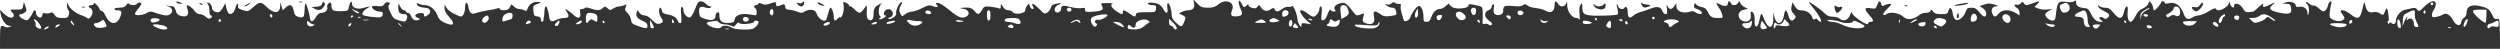 <?xml version="1.0" standalone="no"?>
<!DOCTYPE svg PUBLIC "-//W3C//DTD SVG 20010904//EN"
 "http://www.w3.org/TR/2001/REC-SVG-20010904/DTD/svg10.dtd">
<svg version="1.0" xmlns="http://www.w3.org/2000/svg"
 width="1945pt" height="38pt" viewBox="0 0 1946 38"
 preserveAspectRatio="xMidYMid meet">

<g transform="translate(0,38) scale(0.1,-0.1)"
fill="#333333" stroke="none">
<path d="M9294 357 c9 -37 -8 -57 -48 -57 -29 0 -87 -29 -60 -30 5 0 18 -6 28
-13 17 -12 17 -16 2 -51 -17 -41 -22 -40 -68 3 -19 18 -28 36 -28 57 0 39 -19
96 -30 89 -5 -3 -6 -21 -3 -40 7 -44 -11 -46 -32 -5 -9 17 -27 35 -41 40 -34
13 -87 13 -79 0 3 -5 20 -10 36 -10 27 0 30 -3 27 -27 -3 -28 -4 -28 -78 -28
-63 0 -75 -3 -78 -17 -4 -23 -6 -23 -50 7 -42 29 -52 31 -52 10 0 -21 -10 -19
-53 10 -37 26 -48 50 -25 57 6 2 -12 4 -40 4 -57 0 -56 1 -42 -26 14 -26 -5
-37 -75 -41 -54 -4 -60 -2 -58 15 1 15 -4 17 -31 13 -18 -3 -56 1 -85 9 -59
15 -71 12 -71 -16 0 -19 -25 -34 -41 -24 -19 11 -9 45 17 55 36 13 27 19 -16
10 -25 -5 -36 -13 -40 -30 -3 -13 -15 -30 -27 -38 -21 -14 -25 -12 -62 26 -44
45 -69 55 -51 21 8 -16 8 -20 -3 -20 -8 0 -18 10 -21 23 -6 22 -7 22 -21 3 -8
-11 -15 -27 -15 -37 0 -24 -80 -36 -96 -14 -6 8 -20 15 -30 15 -24 0 -38 10
-52 35 -11 19 -11 19 -12 -4 0 -18 -4 -22 -17 -15 -10 4 -39 9 -65 12 -45 4
-49 2 -65 -27 -22 -37 -31 -38 -58 -7 -20 25 -37 30 -90 26 -30 -3 -30 -3 5
-9 43 -7 54 -43 20 -61 -33 -17 -62 -5 -132 53 -35 29 -73 54 -86 54 -20 2
-21 -1 -11 -13 17 -21 7 -25 -29 -12 -27 11 -37 9 -84 -15 -29 -15 -65 -27
-79 -27 -15 0 -38 -9 -52 -20 -26 -20 -26 -20 -36 -1 -14 26 -14 41 3 73 10
20 11 25 2 22 -18 -7 -47 -71 -40 -88 7 -17 -39 -50 -58 -43 -8 4 -5 8 10 12
39 13 23 69 -19 63 -26 -3 -42 -48 -17 -48 8 -1 6 -6 -6 -15 -11 -8 -27 -15
-35 -15 -13 0 -13 2 -2 9 9 6 10 11 2 15 -18 11 -13 77 7 93 13 11 10 11 -14
-1 -34 -17 -44 -33 -44 -74 0 -41 -15 -60 -37 -46 -14 9 -18 23 -16 65 2 49 1
52 -12 34 -39 -55 -45 -56 -85 -16 -16 16 -32 26 -35 23 -3 -3 -5 -1 -5 5 0 5
-11 15 -24 21 -24 11 -24 10 -19 -23 6 -36 -13 -98 -27 -90 -4 3 -13 -2 -20
-10 -20 -24 -30 -18 -30 18 -1 17 -6 42 -14 55 -13 24 -15 22 -42 -75 -9 -34
-64 -3 -78 43 -9 29 -53 37 -89 16 -23 -14 -31 -15 -60 -3 -17 7 -45 14 -62
15 -23 1 -31 6 -33 24 -3 18 -8 22 -20 17 -43 -18 -52 -17 -52 3 0 19 -2 19
-42 5 -33 -11 -48 -12 -67 -3 -18 8 -27 8 -29 1 -2 -6 -10 -11 -18 -11 -16 0
-19 -16 -4 -25 6 -3 10 -18 10 -32 0 -24 -2 -25 -37 -18 -77 16 -129 1 -135
-37 -2 -19 -10 -24 -40 -26 -54 -5 -78 12 -78 53 0 26 -3 33 -15 29 -8 -4 -15
-14 -15 -24 0 -35 -26 -44 -78 -28 -44 14 -47 18 -50 52 -4 41 11 52 50 37 15
-5 30 -6 39 0 12 7 11 9 -2 9 -9 0 -24 9 -34 20 -10 11 -28 20 -40 20 -18 0
-26 -11 -44 -59 -12 -32 -29 -62 -39 -66 -20 -7 -52 27 -52 56 0 10 -5 21 -11
25 -9 5 -11 -11 -7 -59 4 -52 3 -67 -7 -67 -8 0 -17 9 -20 20 -8 24 -38 42
-85 49 -26 5 -36 12 -38 29 -2 12 -8 22 -13 22 -14 0 -11 -54 6 -76 21 -28 18
-41 -10 -48 -21 -5 -32 0 -59 29 -21 22 -43 35 -59 35 -15 0 -32 9 -40 21
l-15 21 -7 -22 c-8 -26 8 -47 52 -65 22 -9 33 -21 33 -34 0 -26 -11 -26 -75
-3 -43 15 -50 22 -53 47 -2 17 -14 40 -27 53 -20 18 -23 27 -15 47 9 23 8 25
-9 15 -11 -5 -29 -10 -41 -10 -11 0 -32 -7 -46 -16 -23 -16 -26 -15 -44 1 -19
17 -21 17 -38 2 -22 -20 -44 -21 -95 -3 -20 8 -40 10 -43 5 -3 -5 -14 -9 -24
-9 -16 0 -18 -5 -14 -30 9 -43 -18 -50 -53 -15 -15 14 -36 31 -47 37 -20 11
-20 10 -3 -16 22 -33 15 -46 -24 -46 -17 0 -44 -7 -61 -16 -33 -17 -50 -10
-53 23 -4 40 -17 83 -26 83 -5 0 -10 -15 -11 -32 0 -18 -2 -37 -3 -43 -2 -5
-3 -18 -4 -27 -1 -24 -21 -23 -21 1 0 14 -8 21 -27 23 -25 3 -28 8 -31 44 -3
39 -1 42 27 52 39 14 39 17 -1 17 -34 0 -62 -22 -73 -56 -5 -15 -10 -17 -25
-9 -10 6 -28 10 -39 10 -12 0 -30 9 -41 20 -19 19 -21 19 -27 3 -4 -10 -11
-21 -17 -25 -17 -12 -66 -9 -66 3 0 7 -7 8 -17 4 -10 -4 -45 -12 -78 -16 -33
-5 -72 -14 -88 -20 -35 -15 -53 -1 -61 46 -9 47 -26 44 -26 -3 0 -21 -6 -47
-14 -57 -14 -19 -15 -19 -66 5 -28 13 -58 36 -65 50 l-14 25 -1 -29 c0 -19 12
-42 36 -68 54 -60 34 -78 -45 -40 -24 12 -38 28 -46 51 -14 44 -58 81 -96 81
-17 0 -39 5 -49 10 -16 9 -18 8 -14 -5 6 -15 24 -22 74 -27 31 -4 39 -34 13
-53 -24 -19 -33 -18 -33 1 0 11 -8 14 -32 12 -39 -4 -48 -25 -16 -37 20 -8 21
-10 6 -16 -26 -10 -47 1 -58 30 -5 14 -16 25 -25 25 -8 0 -15 5 -15 10 0 6 -7
10 -15 10 -8 0 -21 12 -29 27 l-15 28 -1 -36 c0 -38 12 -49 51 -49 20 0 25
-25 10 -49 -8 -12 -16 -12 -54 0 -40 11 -48 19 -68 61 -17 37 -20 50 -10 61 9
12 8 16 -7 19 -12 3 -24 -2 -31 -15 -10 -15 -20 -18 -44 -15 -18 3 -38 3 -45
1 -23 -8 18 -43 50 -43 21 0 28 -5 28 -19 0 -11 -8 -22 -18 -25 -20 -6 -129 8
-139 18 -10 10 10 39 38 53 30 16 18 16 -32 1 -48 -14 -89 1 -89 32 0 31 -17
15 -24 -23 -6 -32 -7 -33 -63 -34 -61 -2 -73 6 -73 45 0 12 -4 22 -8 22 -15 0
-30 -22 -25 -36 8 -21 -16 -44 -44 -44 -17 0 -30 -10 -45 -35 -23 -40 -42 -41
-46 -4 -3 31 -24 102 -32 112 -4 4 -8 -16 -9 -45 -2 -63 -7 -70 -46 -60 -25 7
-32 15 -39 50 -11 48 -30 54 -64 22 l-21 -20 -10 32 -9 33 -1 -31 c-2 -63 -52
-64 -113 -1 -36 35 -50 34 -97 -9 -39 -34 -41 -35 -81 -23 -32 10 -40 17 -37
31 3 10 1 18 -4 18 -4 0 -12 -14 -17 -32 -9 -37 -36 -58 -53 -41 -6 6 -14 26
-18 45 l-7 33 -17 -31 c-9 -17 -24 -34 -32 -38 -22 -8 -55 11 -55 32 0 20 -18
42 -34 42 -6 0 -5 -5 2 -12 7 -7 12 -29 12 -50 0 -21 5 -38 10 -38 16 0 12
-17 -5 -24 -9 -3 -24 3 -35 14 -11 11 -31 20 -45 20 -15 0 -31 10 -41 25 -17
26 -52 50 -60 42 -3 -2 0 -17 6 -32 15 -41 -7 -62 -51 -49 -25 7 -35 17 -41
42 -5 17 -14 32 -21 32 -7 0 -23 3 -37 5 -23 5 -23 4 3 -6 45 -18 30 -69 -21
-69 -13 0 -46 8 -73 17 -46 17 -50 17 -81 0 -33 -18 -88 -20 -88 -4 0 5 11 22
25 39 14 16 25 34 25 39 0 12 -27 12 -35 -1 -8 -13 -52 -13 -60 1 -5 6 -13 3
-22 -10 -10 -15 -25 -21 -54 -21 -21 0 -39 -4 -39 -10 0 -5 11 -10 24 -10 34
0 38 -12 21 -53 -27 -65 -79 -61 -113 9 -12 25 -26 42 -31 39 -5 -3 -12 3 -16
14 -7 23 -45 59 -45 43 0 -7 -9 -12 -20 -12 -23 0 -27 -15 -5 -24 8 -3 15 -16
15 -30 0 -27 -29 -63 -39 -48 -3 5 -24 15 -46 23 -44 14 -93 53 -105 84 -8 18
-9 18 -9 -5 -1 -15 4 -31 10 -37 7 -7 9 -23 5 -37 -6 -23 -11 -26 -51 -26 -36
0 -48 5 -61 25 -12 19 -20 22 -33 15 -10 -5 -27 -6 -39 -3 -16 4 -22 1 -22
-10 0 -9 -5 -19 -10 -22 -15 -9 -40 14 -40 36 0 24 -17 25 -24 2 -4 -10 -15
-29 -25 -42 -17 -22 -20 -23 -50 -10 -31 14 -43 39 -18 39 7 0 21 6 30 13 15
11 16 17 5 47 l-12 35 -6 -30 c-5 -28 -8 -30 -53 -29 -52 0 -54 -1 -32 -23 9
-8 14 -20 12 -27 -8 -23 -40 -17 -74 16 l-35 33 7 -35 c10 -48 42 -90 68 -91
21 0 21 -1 2 -8 -11 -5 -28 -5 -37 0 -34 18 -38 10 -38 -81 l0 -90 9730 0
9731 0 -2 118 c-2 115 -3 119 -23 115 -17 -4 -25 4 -39 35 -18 42 -41 56 -110
68 -54 9 -87 -10 -87 -50 0 -20 -7 -36 -19 -43 -11 -7 -21 -23 -23 -35 -5 -37
-40 -29 -63 14 -24 45 -55 62 -81 44 -11 -7 -34 -15 -51 -18 -28 -4 -33 -2
-33 16 0 12 7 30 15 40 8 11 15 30 15 43 0 38 -41 29 -89 -18 -39 -39 -43 -41
-55 -24 -10 14 -20 16 -42 11 -16 -4 -41 -10 -57 -13 -30 -6 -67 -50 -67 -81
0 -26 -17 -37 -34 -22 -11 8 -15 8 -18 -2 -3 -8 -7 -6 -11 6 -4 9 -3 15 2 12
5 -4 7 13 4 36 -8 69 -13 77 -28 40 -14 -32 -15 -33 -39 -17 -17 11 -35 15
-54 10 -34 -7 -51 9 -62 58 -6 30 -7 28 -21 -33 -17 -78 -36 -86 -93 -40 -36
28 -76 40 -76 23 0 -5 7 -17 15 -27 20 -26 19 -33 -6 -46 -22 -12 -76 2 -92
24 -7 10 -2 69 10 110 3 12 1 17 -8 14 -8 -3 -16 -17 -19 -33 -3 -15 -13 -33
-22 -39 -14 -8 -23 -5 -47 18 -16 15 -35 26 -43 23 -7 -2 -23 5 -35 16 -13 11
-23 15 -23 9 0 -6 4 -13 9 -16 13 -8 19 -50 10 -72 -6 -16 -8 -15 -8 8 -1 32
-31 52 -67 45 -16 -3 -24 0 -24 10 0 22 -44 37 -77 25 l-28 -10 31 -1 c26 -1
33 -6 37 -29 10 -47 -10 -57 -88 -41 -75 15 -91 32 -56 61 30 23 20 23 -28 -2
-41 -20 -53 -18 -44 8 4 10 -11 0 -32 -20 -21 -21 -43 -39 -49 -39 -55 -7 -59
-6 -78 27 -22 37 -68 49 -68 18 0 -24 -23 -11 -31 17 -4 13 -7 18 -8 11 -3
-40 -92 -83 -103 -50 -3 8 -22 1 -56 -20 -29 -18 -64 -32 -78 -32 -13 0 -36
-7 -49 -16 -31 -20 -52 -13 -65 23 -27 74 -67 102 -124 87 -16 -4 -26 -2 -26
5 0 6 -7 11 -15 11 -8 0 -14 -3 -13 -7 3 -10 -43 -63 -54 -63 -4 0 -8 8 -8 18
0 10 -7 27 -15 38 -14 19 -15 19 -21 -2 -3 -12 -22 -29 -43 -39 -27 -12 -44
-29 -59 -61 -12 -24 -28 -44 -37 -44 -18 0 -29 38 -23 85 6 51 -19 45 -29 -8
-12 -58 -38 -61 -81 -7 -26 32 -39 40 -65 40 -18 0 -39 6 -46 13 -11 10 -13 9
-9 -3 2 -8 19 -23 38 -32 50 -25 57 -35 38 -54 -13 -13 -19 -14 -36 -3 -27 17
-43 2 -18 -17 19 -13 19 -14 -5 -14 -30 0 -54 22 -77 70 -14 29 -23 36 -52 38
-42 4 -60 18 -60 44 0 17 -3 18 -14 9 -10 -8 -30 -10 -60 -6 -61 10 -72 -2
-81 -80 -6 -59 -9 -65 -29 -65 -24 0 -56 28 -56 48 0 6 12 18 28 27 l27 16
-40 -5 c-22 -3 -53 1 -69 8 l-30 12 22 22 c27 27 21 27 -41 5 -46 -17 -50 -17
-62 0 -11 16 -14 16 -25 1 -8 -8 -22 -13 -32 -11 -24 7 -23 -10 2 -25 11 -7
20 -23 20 -35 l0 -23 -32 20 c-47 29 -105 26 -130 -5 -24 -30 -34 -31 -48 -5
-17 31 -3 60 28 61 22 0 19 3 -15 14 -34 10 -50 10 -78 0 l-36 -12 25 -17 c16
-10 26 -26 26 -41 0 -35 -20 -31 -53 10 -22 28 -35 35 -62 35 -29 0 -35 -4
-45 -32 -14 -42 -57 -75 -79 -61 -9 6 -18 27 -21 48 -6 45 -25 57 -34 20 -6
-23 -11 -25 -56 -25 -38 0 -52 5 -63 20 -12 18 -15 18 -20 5 -4 -9 -19 -15
-39 -15 -18 0 -41 -9 -53 -20 -12 -12 -38 -23 -58 -27 -30 -4 -42 -1 -67 21
-34 28 -106 36 -127 15 -6 -6 -16 -8 -22 -4 -8 4 3 21 29 46 34 33 37 39 19
39 -11 0 -29 -5 -40 -11 -17 -9 -21 -7 -26 10 -8 30 -19 26 -32 -9 -10 -29
-12 -30 -51 -24 -49 8 -52 -5 -10 -53 35 -39 38 -53 10 -53 -11 0 -20 -7 -20
-15 0 -21 -117 58 -123 82 -3 14 -7 10 -17 -15 -15 -39 -52 -52 -79 -28 -10 9
-34 16 -55 16 -27 0 -44 7 -64 27 -29 30 -122 95 -122 86 0 -3 18 -27 40 -53
40 -48 67 -100 51 -100 -5 0 -14 7 -21 15 -9 11 -16 13 -24 5 -7 -7 -14 -1
-22 20 -14 31 -47 50 -90 50 -16 0 -30 10 -43 31 l-19 31 -7 -32 c-6 -25 -2
-37 15 -56 19 -19 21 -26 10 -39 -21 -26 -39 -17 -50 25 -14 50 -26 51 -34 1
-11 -72 -56 -81 -74 -14 l-10 38 1 -48 c1 -86 -40 -88 -72 -4 -20 54 -23 53
-38 -18 -12 -57 -39 -55 -35 3 3 39 -9 72 -27 72 -4 0 -6 -13 -3 -28 5 -35
-18 -57 -53 -48 -55 14 -56 79 -2 90 l32 7 -26 14 c-15 8 -30 22 -33 32 -7 17
-8 17 -17 1 -12 -22 -48 -24 -55 -3 -8 20 -24 19 -24 0 0 -24 -25 -28 -59 -10
-36 18 -38 13 -12 -24 11 -15 23 -39 26 -54 7 -25 5 -27 -28 -27 -51 0 -65 8
-83 46 -12 25 -24 35 -50 40 -19 3 -38 13 -43 21 -7 13 -9 11 -14 -6 -4 -15 0
-24 11 -27 29 -9 46 -20 50 -32 5 -16 -29 -15 -51 2 -14 11 -26 11 -52 3 -48
-14 -95 6 -96 42 l0 26 -16 -22 c-8 -13 -22 -23 -30 -23 -7 0 -18 10 -24 23
-7 17 -8 13 -4 -20 4 -34 2 -43 -10 -43 -9 0 -20 11 -25 24 -13 35 -42 40 -97
17 -26 -10 -61 -22 -78 -26 -16 -4 -40 -16 -52 -27 -27 -26 -43 -16 -43 27 0
34 -14 54 -25 35 -11 -18 -43 -11 -50 11 -11 34 -15 15 -5 -21 5 -19 6 -38 2
-42 -5 -5 -61 -9 -126 -10 -133 -2 -150 6 -150 68 0 32 -1 34 -13 17 -10 -12
-12 -35 -8 -73 3 -30 2 -49 -1 -43 -3 7 -14 13 -24 13 -33 0 -70 50 -71 95 0
34 -2 37 -9 17 -12 -28 -46 -29 -62 -2 -19 30 -28 24 -28 -15 0 -44 -31 -62
-68 -39 -13 8 -46 18 -75 21 -29 3 -60 12 -69 21 -14 12 -20 12 -33 2 -11 -9
-35 -11 -79 -7 -68 6 -76 2 -76 -44 0 -23 -44 -36 -64 -19 -10 8 -13 23 -9 47
4 26 3 34 -5 29 -7 -4 -12 -14 -12 -22 0 -8 -11 -19 -25 -24 -36 -14 -33 -53
6 -81 21 -15 27 -25 20 -32 -7 -7 -15 -6 -24 2 -8 6 -22 8 -32 5 -13 -5 -16
-2 -15 17 1 13 2 45 1 70 -1 44 -3 47 -33 54 -68 16 -78 16 -78 2 0 -23 -96
-32 -126 -12 -13 8 -24 20 -24 25 0 5 -11 -2 -25 -15 -13 -14 -35 -25 -48 -25
-28 0 -53 -24 -68 -68 -8 -24 -17 -32 -35 -32 -21 0 -24 5 -24 34 0 52 -18 95
-38 89 -18 -5 -56 -57 -66 -91 -8 -23 -46 -37 -50 -19 -2 7 -9 31 -16 54 -7
23 -10 49 -7 57 5 12 0 16 -18 16 -13 0 -27 5 -30 10 -4 6 -12 4 -22 -5 -9 -9
-24 -13 -37 -10 -21 6 -21 6 -2 -9 11 -9 30 -16 43 -16 16 0 24 -7 29 -25 8
-32 8 -32 -46 -40 -38 -5 -51 -3 -82 19 -42 28 -52 22 -43 -27 9 -45 -13 -64
-58 -50 -32 9 -36 19 -23 60 7 21 5 21 -24 10 -30 -11 -33 -10 -55 18 -56 71
-65 78 -98 71 -39 -8 -62 -33 -46 -53 9 -10 7 -13 -9 -13 -11 0 -22 6 -25 13
-2 6 -10 -1 -17 -18 -21 -52 -27 -60 -43 -63 -13 -3 -15 5 -10 52 4 39 2 56
-6 56 -6 0 -11 -8 -11 -18 0 -25 -28 -62 -47 -62 -8 0 -28 11 -45 25 -27 23
-58 33 -58 19 0 -16 26 -52 54 -76 l31 -27 -37 6 c-33 5 -38 3 -38 -13 -1 -18
-1 -18 -15 0 -8 11 -15 31 -16 45 0 35 -34 117 -42 104 -4 -6 -16 -9 -27 -6
-10 3 -32 -4 -49 -16 -35 -25 -47 -26 -59 -5 -8 15 -11 15 -35 -1 -28 -18 -58
-10 -76 23 -9 16 -11 16 -23 0 -10 -14 -19 -16 -43 -9 -18 5 -29 14 -27 22 2
9 -3 7 -17 -5 -19 -17 -20 -17 -37 16 -14 26 -19 29 -22 15 -2 -10 4 -34 13
-53 21 -46 17 -56 -27 -61 -44 -4 -54 8 -38 48 26 62 -50 93 -108 44 -23 -19
-41 -25 -80 -25 -44 0 -55 4 -83 33 l-31 32 6 -28z m6804 -9 c22 -22 14 -57
-14 -64 -28 -7 -38 0 -49 34 -5 17 -1 24 17 31 31 13 32 13 46 -1z m2842 2 c0
-5 -4 -10 -10 -10 -5 0 -10 5 -10 10 0 6 5 10 10 10 6 0 10 -4 10 -10z m-8450
-36 c15 -39 12 -48 -19 -65 l-29 -17 -6 45 c-7 52 -2 63 25 63 12 0 23 -10 29
-26z m6474 0 c17 -44 0 -72 -32 -55 -14 7 -25 6 -40 -5 -14 -10 -23 -11 -27
-3 -4 5 -5 11 -4 13 2 1 16 10 32 19 15 10 27 24 27 32 0 20 36 19 44 -1z
m-14184 -22 c14 -5 19 -11 12 -15 -6 -4 -23 5 -39 19 -15 15 -21 22 -12 16 8
-6 26 -15 39 -20z m5560 13 c0 -8 -6 -15 -14 -15 -17 0 -28 14 -19 24 12 12
33 6 33 -9z m3150 -9 c0 -29 -19 -44 -31 -25 -16 25 -10 49 11 49 15 0 20 -7
20 -24z m5240 19 c0 -2 -13 -11 -29 -20 -19 -10 -31 -24 -34 -42 l-4 -28 -2
28 c-1 21 6 32 32 47 35 21 37 22 37 15z m-10710 -30 c0 -26 -14 -33 -25 -15
-9 14 1 40 15 40 5 0 10 -11 10 -25z m5011 -38 c-17 -17 -24 18 -9 45 l13 23
3 -29 c2 -16 -1 -33 -7 -39z m8323 11 c0 -26 -3 -50 -6 -54 -10 -9 -98 68 -98
86 0 12 12 15 53 15 l52 0 -1 -47z m-12106 25 c2 -8 -5 -13 -17 -13 -21 0 -35
13 -24 24 10 10 36 3 41 -11z m462 -23 c0 -27 -4 -40 -14 -40 -9 0 -14 13 -14
40 -1 28 3 40 14 40 10 0 14 -12 14 -40z m2320 21 c0 -17 -18 -31 -41 -31 -10
0 -12 33 -2 43 14 15 43 7 43 -12z m1828 2 c5 -17 -26 -29 -40 -15 -6 6 -7 15
-3 22 9 14 37 9 43 -7z m4382 -2 c5 -11 10 -35 10 -53 0 -19 5 -39 12 -46 9
-9 7 -12 -9 -12 -21 0 -33 18 -33 50 0 19 -19 30 -51 30 -30 0 -22 20 14 35
42 19 44 18 57 -4z m2557 -8 c-3 -17 3 -43 14 -65 19 -38 19 -38 -1 -38 -14 0
-20 7 -20 24 0 33 -25 53 -45 36 -13 -11 -14 -10 -9 6 12 33 -10 5 -23 -29
l-12 -32 2 44 c1 28 8 47 17 51 8 4 24 12 35 18 35 19 48 15 42 -15z m83 11
c0 -8 -5 -12 -10 -9 -6 4 -8 11 -5 16 9 14 15 11 15 -7z m-7488 -11 c24 -21
23 -40 -3 -48 -15 -5 -28 -1 -42 13 -38 38 4 72 45 35z m-7402 -17 c0 -16 -7
-25 -22 -29 -13 -2 -31 -8 -40 -12 -14 -5 -18 -2 -18 13 0 28 26 52 56 52 19
0 24 -5 24 -24z m638 18 c16 -5 22 -14 22 -35 0 -33 -2 -34 -31 -16 -17 10
-22 9 -33 -5 -19 -26 -26 -22 -26 15 0 48 13 55 68 41z m10760 -38 c-2 -13
-12 -22 -25 -24 -18 -3 -23 1 -23 20 0 13 5 29 12 36 16 16 40 -5 36 -32z
m-13268 18 c0 -8 -4 -12 -10 -9 -5 3 -10 10 -10 16 0 5 5 9 10 9 6 0 10 -7 10
-16z m6500 8 c0 -14 -58 -42 -73 -36 -20 7 -33 -16 -16 -27 11 -6 11 -11 1
-21 -9 -9 -15 -8 -27 8 -17 23 -19 50 -3 60 28 18 118 30 118 16z m2599 -23
c-12 -23 -32 -21 -37 3 -2 9 5 18 15 20 27 7 34 -1 22 -23z m4419 19 c17 -17
15 -47 -3 -55 -22 -8 -54 24 -48 48 6 21 33 25 51 7z m1082 2 c0 -5 -6 -10
-14 -10 -8 0 -18 5 -21 10 -3 6 3 10 14 10 12 0 21 -4 21 -10z m600 0 c0 -5
-4 -10 -9 -10 -5 0 -11 -10 -13 -22 -2 -12 -9 -23 -15 -26 -19 -6 -16 29 5 49
19 20 32 24 32 9z m354 -11 c20 -12 36 -25 36 -30 0 -5 -14 0 -30 13 -27 20
-31 20 -43 6 -6 -9 -29 -21 -51 -28 -35 -11 -40 -10 -59 9 l-21 21 30 0 c17 0
39 7 50 15 26 20 47 19 88 -6z m-14924 7 c0 -3 -4 -8 -10 -11 -5 -3 -10 -1
-10 4 0 6 5 11 10 11 6 0 10 -2 10 -4z m1054 -11 c6 -16 -21 -48 -37 -42 -18
6 -19 24 -2 41 20 20 31 20 39 1z m7956 0 c0 -8 -4 -15 -9 -15 -5 0 -14 7 -21
15 -10 13 -9 15 9 15 12 0 21 -6 21 -15z m5670 2 c0 -19 -10 -27 -26 -20 -21
8 -17 33 6 33 11 0 20 -6 20 -13z m-14623 -3 c-3 -3 -12 -4 -19 -1 -8 3 -5 6
6 6 11 1 17 -2 13 -5z m3021 -11 c5 -17 -26 -29 -40 -15 -6 6 -7 15 -3 22 9
14 37 9 43 -7z m7052 7 c0 -5 -4 -10 -10 -10 -5 0 -10 5 -10 10 0 6 5 10 10
10 6 0 10 -4 10 -10z m-11638 -15 c-3 -14 -55 -26 -65 -16 -5 5 -6 14 -2 21 8
14 71 9 67 -5z m6698 -5 c14 -26 -5 -35 -44 -20 -15 5 -38 10 -52 10 -23 0
-31 10 -17 23 3 4 28 7 54 7 38 0 51 -4 59 -20z m2003 8 c21 -11 21 -12 -13
-19 -39 -8 -65 6 -40 21 20 13 27 12 53 -2z m268 -6 c-7 -2 -18 1 -23 6 -8 8
-4 9 13 5 13 -4 18 -8 10 -11z m2219 8 c0 -5 -2 -10 -4 -10 -3 0 -8 5 -11 10
-3 6 -1 10 4 10 6 0 11 -4 11 -10z m2698 4 c27 -8 28 -25 3 -48 -18 -16 -21
-16 -50 -1 -34 17 -37 25 -19 43 13 13 31 15 66 6z m-14829 -30 c30 -38 28
-57 -3 -43 -15 7 -22 17 -19 25 3 8 0 21 -7 29 -8 9 -8 15 -2 15 6 0 20 -12
31 -26z m531 -26 c0 -14 -70 -21 -85 -8 -20 17 -19 30 3 30 9 0 26 7 37 15 17
14 20 13 32 -7 7 -13 12 -26 13 -30z m890 42 c0 -5 -4 -10 -10 -10 -5 0 -10 5
-10 10 0 6 5 10 10 10 6 0 10 -4 10 -10z m1148 3 c-10 -2 -28 -2 -40 0 -13 2
-5 4 17 4 22 1 32 -1 23 -4z m2376 -8 c3 -8 1 -15 -4 -15 -6 0 -10 7 -10 15 0
8 2 15 4 15 2 0 6 -7 10 -15z m1904 1 c36 1 42 -10 13 -26 -29 -15 -62 -12
-83 7 -26 23 -22 35 10 26 15 -4 42 -8 60 -7z m352 -2 c0 -2 -13 -4 -30 -4
-16 0 -30 4 -30 8 0 5 14 7 30 4 17 -2 30 -6 30 -8z m908 -4 c4 -13 3 -13 -11
-2 -12 10 -21 11 -36 3 -30 -16 -40 -12 -11 4 30 17 52 15 58 -5z m532 9 c10
-7 11 -12 3 -15 -6 -3 -21 -14 -34 -25 -28 -24 -55 -31 -101 -27 -29 2 -34 6
-29 22 7 17 8 17 24 2 19 -20 37 -13 37 13 0 32 69 52 100 30z m220 -56 c0
-18 -19 -16 -26 2 -4 8 -12 15 -20 15 -9 0 -14 11 -14 27 l0 27 30 -29 c17
-16 30 -35 30 -42z m685 53 c17 -12 14 -14 -34 -14 -48 0 -51 1 -29 13 31 17
41 18 63 1z m215 -16 c0 -22 -16 -35 -25 -20 -9 14 4 52 16 45 5 -4 9 -15 9
-25z m317 19 c8 -8 17 -8 33 1 19 10 21 9 18 -11 -4 -32 -29 -43 -74 -35 -31
6 -35 9 -21 17 9 6 17 17 17 24 0 18 12 19 27 4z m1143 -10 c0 -6 -4 -7 -10
-4 -5 3 -10 11 -10 16 0 6 5 7 10 4 6 -3 10 -11 10 -16z m516 7 c15 5 16 4 8
-5 -15 -16 -46 -11 -52 9 -4 12 -3 13 10 2 9 -7 24 -9 34 -6z m594 4 c0 -5 -7
-7 -15 -4 -8 4 -15 8 -15 10 0 2 7 4 15 4 8 0 15 -4 15 -10z m430 0 c12 -7 11
-10 -5 -16 -11 -5 -26 -14 -33 -21 -17 -17 -32 -17 -32 1 0 7 -10 16 -22 20
-19 5 -21 8 -8 16 19 12 80 13 100 0z m859 -41 c-8 -4 -34 -4 -57 1 -33 6 -42
4 -42 -6 0 -8 -4 -14 -9 -14 -4 0 -6 12 -3 26 3 18 8 22 15 15 18 -18 45 -13
57 10 l12 21 21 -24 c19 -20 20 -24 6 -29z m409 30 c34 -13 90 -11 95 4 3 9
17 6 52 -11 37 -18 45 -26 34 -33 -28 -17 -112 -9 -164 16 -27 14 -64 25 -82
25 -17 0 -35 5 -38 10 -7 11 63 4 103 -11z m459 -1 c-3 -8 -6 -5 -6 6 -1 11 2
17 5 13 3 -3 4 -12 1 -19z m119 7 c-36 -19 -47 -19 -22 0 11 8 27 15 35 15 9
0 3 -7 -13 -15z m3404 -5 c0 -4 -6 -10 -14 -13 -10 -4 -12 0 -9 14 5 18 23 18
23 -1z m375 -11 c7 -33 3 -45 -14 -34 -13 8 -15 65 -2 65 5 0 12 -14 16 -31z
m525 27 c0 -3 -4 -16 -10 -30 -14 -37 -32 -33 -19 4 6 17 15 30 20 30 5 0 9
-2 9 -4z m-18639 -28 c11 -21 11 -22 -4 -9 -10 7 -17 17 -17 22 0 15 9 10 21
-13z m1870 -8 c10 -1 10 -3 -3 -10 -23 -14 -48 -2 -48 23 0 19 1 19 18 4 10
-10 25 -17 33 -17z m1689 20 c0 -5 -2 -10 -4 -10 -2 0 -12 -3 -20 -6 -12 -5
-15 -2 -10 10 7 17 34 22 34 6z m222 -11 c-5 -11 -11 -20 -15 -20 -4 1 -11 1
-17 1 -5 0 -2 9 7 20 23 26 34 26 25 -1z m176 9 c-3 -7 -15 -14 -29 -16 -23
-2 -23 -2 -5 13 24 18 39 20 34 3z m177 2 c3 -5 1 -10 -4 -10 -6 0 -11 5 -11
10 0 6 2 10 4 10 3 0 8 -4 11 -10z m385 -42 c0 -5 -7 -8 -15 -8 -10 0 -15 10
-15 33 l1 32 14 -25 c8 -14 14 -28 15 -32z m506 37 c9 -8 29 -15 45 -15 17 0
40 -5 51 -11 18 -9 24 -8 37 10 12 16 19 19 28 10 13 -13 113 -3 113 12 0 12
27 11 35 -1 3 -5 -5 -21 -19 -35 -22 -22 -33 -25 -98 -25 -48 1 -80 6 -92 15
-23 17 -72 20 -81 5 -9 -15 -52 -12 -85 5 -40 21 -38 33 8 38 20 2 38 4 40 5
2 1 10 -5 18 -13z m853 -16 c-17 -11 -39 -12 -39 -1 0 11 44 28 49 18 2 -4 -3
-12 -10 -17z m516 22 c-15 -13 -65 -23 -65 -12 0 5 10 12 23 14 40 8 51 7 42
-2z m5403 3 c33 -9 27 -19 -13 -21 -25 -1 -35 3 -35 13 0 15 12 17 48 8z m172
-24 c0 -31 -6 -36 -28 -21 -12 7 -12 12 -1 30 19 29 29 26 29 -9z m130 9 c0
-5 -4 -9 -10 -9 -5 0 -10 7 -10 16 0 8 5 12 10 9 6 -3 10 -10 10 -16z m964
-13 c-7 -28 -40 -36 -62 -14 -19 19 -14 28 17 28 17 0 33 5 36 11 11 17 16 3
9 -25z m115 -13 c8 -8 5 -14 -10 -18 -29 -9 -42 7 -33 40 7 27 8 27 20 9 7
-10 18 -24 23 -31z m2801 37 c0 -5 -2 -10 -4 -10 -3 0 -8 5 -11 10 -3 6 -1 10
4 10 6 0 11 -4 11 -10z m550 4 c0 -2 -7 -10 -16 -18 -18 -19 -65 -21 -82 -4
-20 20 -14 23 43 24 30 0 55 -1 55 -2z m2350 -20 c0 -24 -3 -26 -30 -21 -16 4
-32 2 -35 -3 -10 -17 -27 -11 -23 8 2 9 10 17 18 17 8 1 24 6 35 13 29 17 35
15 35 -14z m-12625 6 c-3 -5 -16 -10 -28 -10 -18 0 -19 2 -7 10 20 13 43 13
35 0z m1910 -10 c26 -28 17 -29 -35 -3 -43 23 -44 23 -14 23 18 0 38 -8 49
-20z m1366 -28 c-7 -2 -19 -1 -27 2 -12 5 -14 10 -5 20 6 7 10 15 8 17 -1 3 6
-4 16 -15 12 -13 15 -22 8 -24z m634 26 c-3 -9 -16 -19 -28 -24 -30 -13 -143
-2 -159 15 -11 11 2 12 79 6 81 -6 94 -5 99 9 4 9 8 15 10 13 3 -2 2 -11 -1
-19z m4253 5 c-2 -11 -12 -18 -27 -18 -29 0 -40 21 -14 28 35 9 44 7 41 -10z
m2272 2 c7 -9 10 -18 7 -21 -9 -9 -48 16 -42 27 9 13 21 11 35 -6z m-14530
-10 c-7 -9 -15 -13 -17 -11 -7 7 7 26 19 26 6 0 6 -6 -2 -15z m391 -2 c13 -16
12 -17 -3 -4 -17 13 -22 21 -14 21 2 0 10 -8 17 -17z m12855 7 c14 0 22 -4 19
-10 -9 -15 -39 -12 -61 6 -17 14 -17 15 -1 10 10 -3 30 -6 43 -6z m2288 1 c11
-17 -41 -30 -81 -19 -65 17 -62 28 9 28 37 0 69 -4 72 -9z m-17810 -15 c-21
-15 -30 -14 -19 3 3 6 14 11 23 11 13 0 13 -2 -4 -14z m830 1 c29 -16 24 -27
-11 -27 -23 0 -83 25 -83 35 0 11 69 4 94 -8z m6601 2 c10 -16 -1 -22 -26 -14
-17 6 -19 9 -8 16 19 12 26 11 34 -2z m8450 -9 c-14 -15 -21 -17 -32 -9 -22
19 -15 29 19 29 30 0 31 0 13 -20z m415 -1 c0 -5 -9 -9 -20 -9 -11 0 -20 6
-20 14 0 9 7 12 20 9 11 -3 20 -9 20 -14z m-16380 -9 c-24 -15 -37 -11 -16 5
11 8 22 12 25 9 3 -3 -1 -9 -9 -14z m14705 10 c3 -5 2 -10 -4 -10 -5 0 -13 5
-16 10 -3 6 -2 10 4 10 5 0 13 -4 16 -10z m4002 -6 c-3 -3 -12 -4 -19 -1 -8 3
-5 6 6 6 11 1 17 -2 13 -5z m-13404 -11 c-7 -2 -19 -2 -25 0 -7 3 -2 5 12 5
14 0 19 -2 13 -5z"/>
<path d="M1375 360 c3 -5 16 -10 28 -9 21 0 21 1 2 9 -28 12 -37 12 -30 0z"/>
<path d="M2328 363 c6 -2 18 -2 25 0 6 3 1 5 -13 5 -14 0 -19 -2 -12 -5z"/>
<path d="M2507 351 c-3 -14 -15 -21 -43 -23 l-39 -3 28 -15 c31 -15 51 -8 71
23 7 12 7 20 0 27 -8 8 -13 6 -17 -9z"/>
<path d="M6245 360 c-4 -6 -16 -8 -28 -4 -19 6 -20 5 -8 -10 17 -20 40 -21 48
-1 7 19 -2 31 -12 15z"/>
<path d="M6366 355 c3 -7 16 -15 30 -18 32 -6 30 -2 -5 16 -22 11 -28 12 -25
2z"/>
<path d="M17126 343 c-14 -19 -24 -23 -43 -18 -28 7 -28 -11 0 -29 13 -9 22
-5 43 15 14 15 24 33 22 42 -2 12 -7 9 -22 -10z"/>
<path d="M1557 349 c7 -7 15 -10 18 -7 3 3 -2 9 -12 12 -14 6 -15 5 -6 -5z"/>
<path d="M1920 345 c-14 -8 -20 -14 -14 -15 5 0 19 7 30 15 24 18 16 19 -16 0z"/>
<path d="M12482 344 c-16 -17 -54 -18 -71 -1 -10 10 -11 9 -6 -5 10 -25 65
-42 83 -24 8 7 12 20 10 29 -2 13 -5 13 -16 1z"/>
<path d="M12779 341 c12 -22 24 -25 56 -11 20 9 17 11 -21 15 -12 1 -27 6 -34
10 -9 6 -9 3 -1 -14z"/>
<path d="M15263 351 c-24 -4 -45 -10 -48 -13 -10 -9 89 4 100 13 10 10 11 10
-52 0z"/>
<path d="M14280 327 c0 -22 11 -47 20 -47 12 0 40 29 40 42 0 5 -7 7 -16 4 -9
-4 -23 -1 -30 5 -11 9 -14 8 -14 -4z"/>
<path d="M14828 333 c7 -3 16 -2 19 1 4 3 -2 6 -13 5 -11 0 -14 -3 -6 -6z"/>
<path d="M638 323 c6 -2 18 -2 25 0 6 3 1 5 -13 5 -14 0 -19 -2 -12 -5z"/>
<path d="M15235 267 c-4 -10 -5 -21 -1 -24 10 -10 18 4 13 24 -4 17 -4 17 -12
0z"/>
</g>
</svg>
